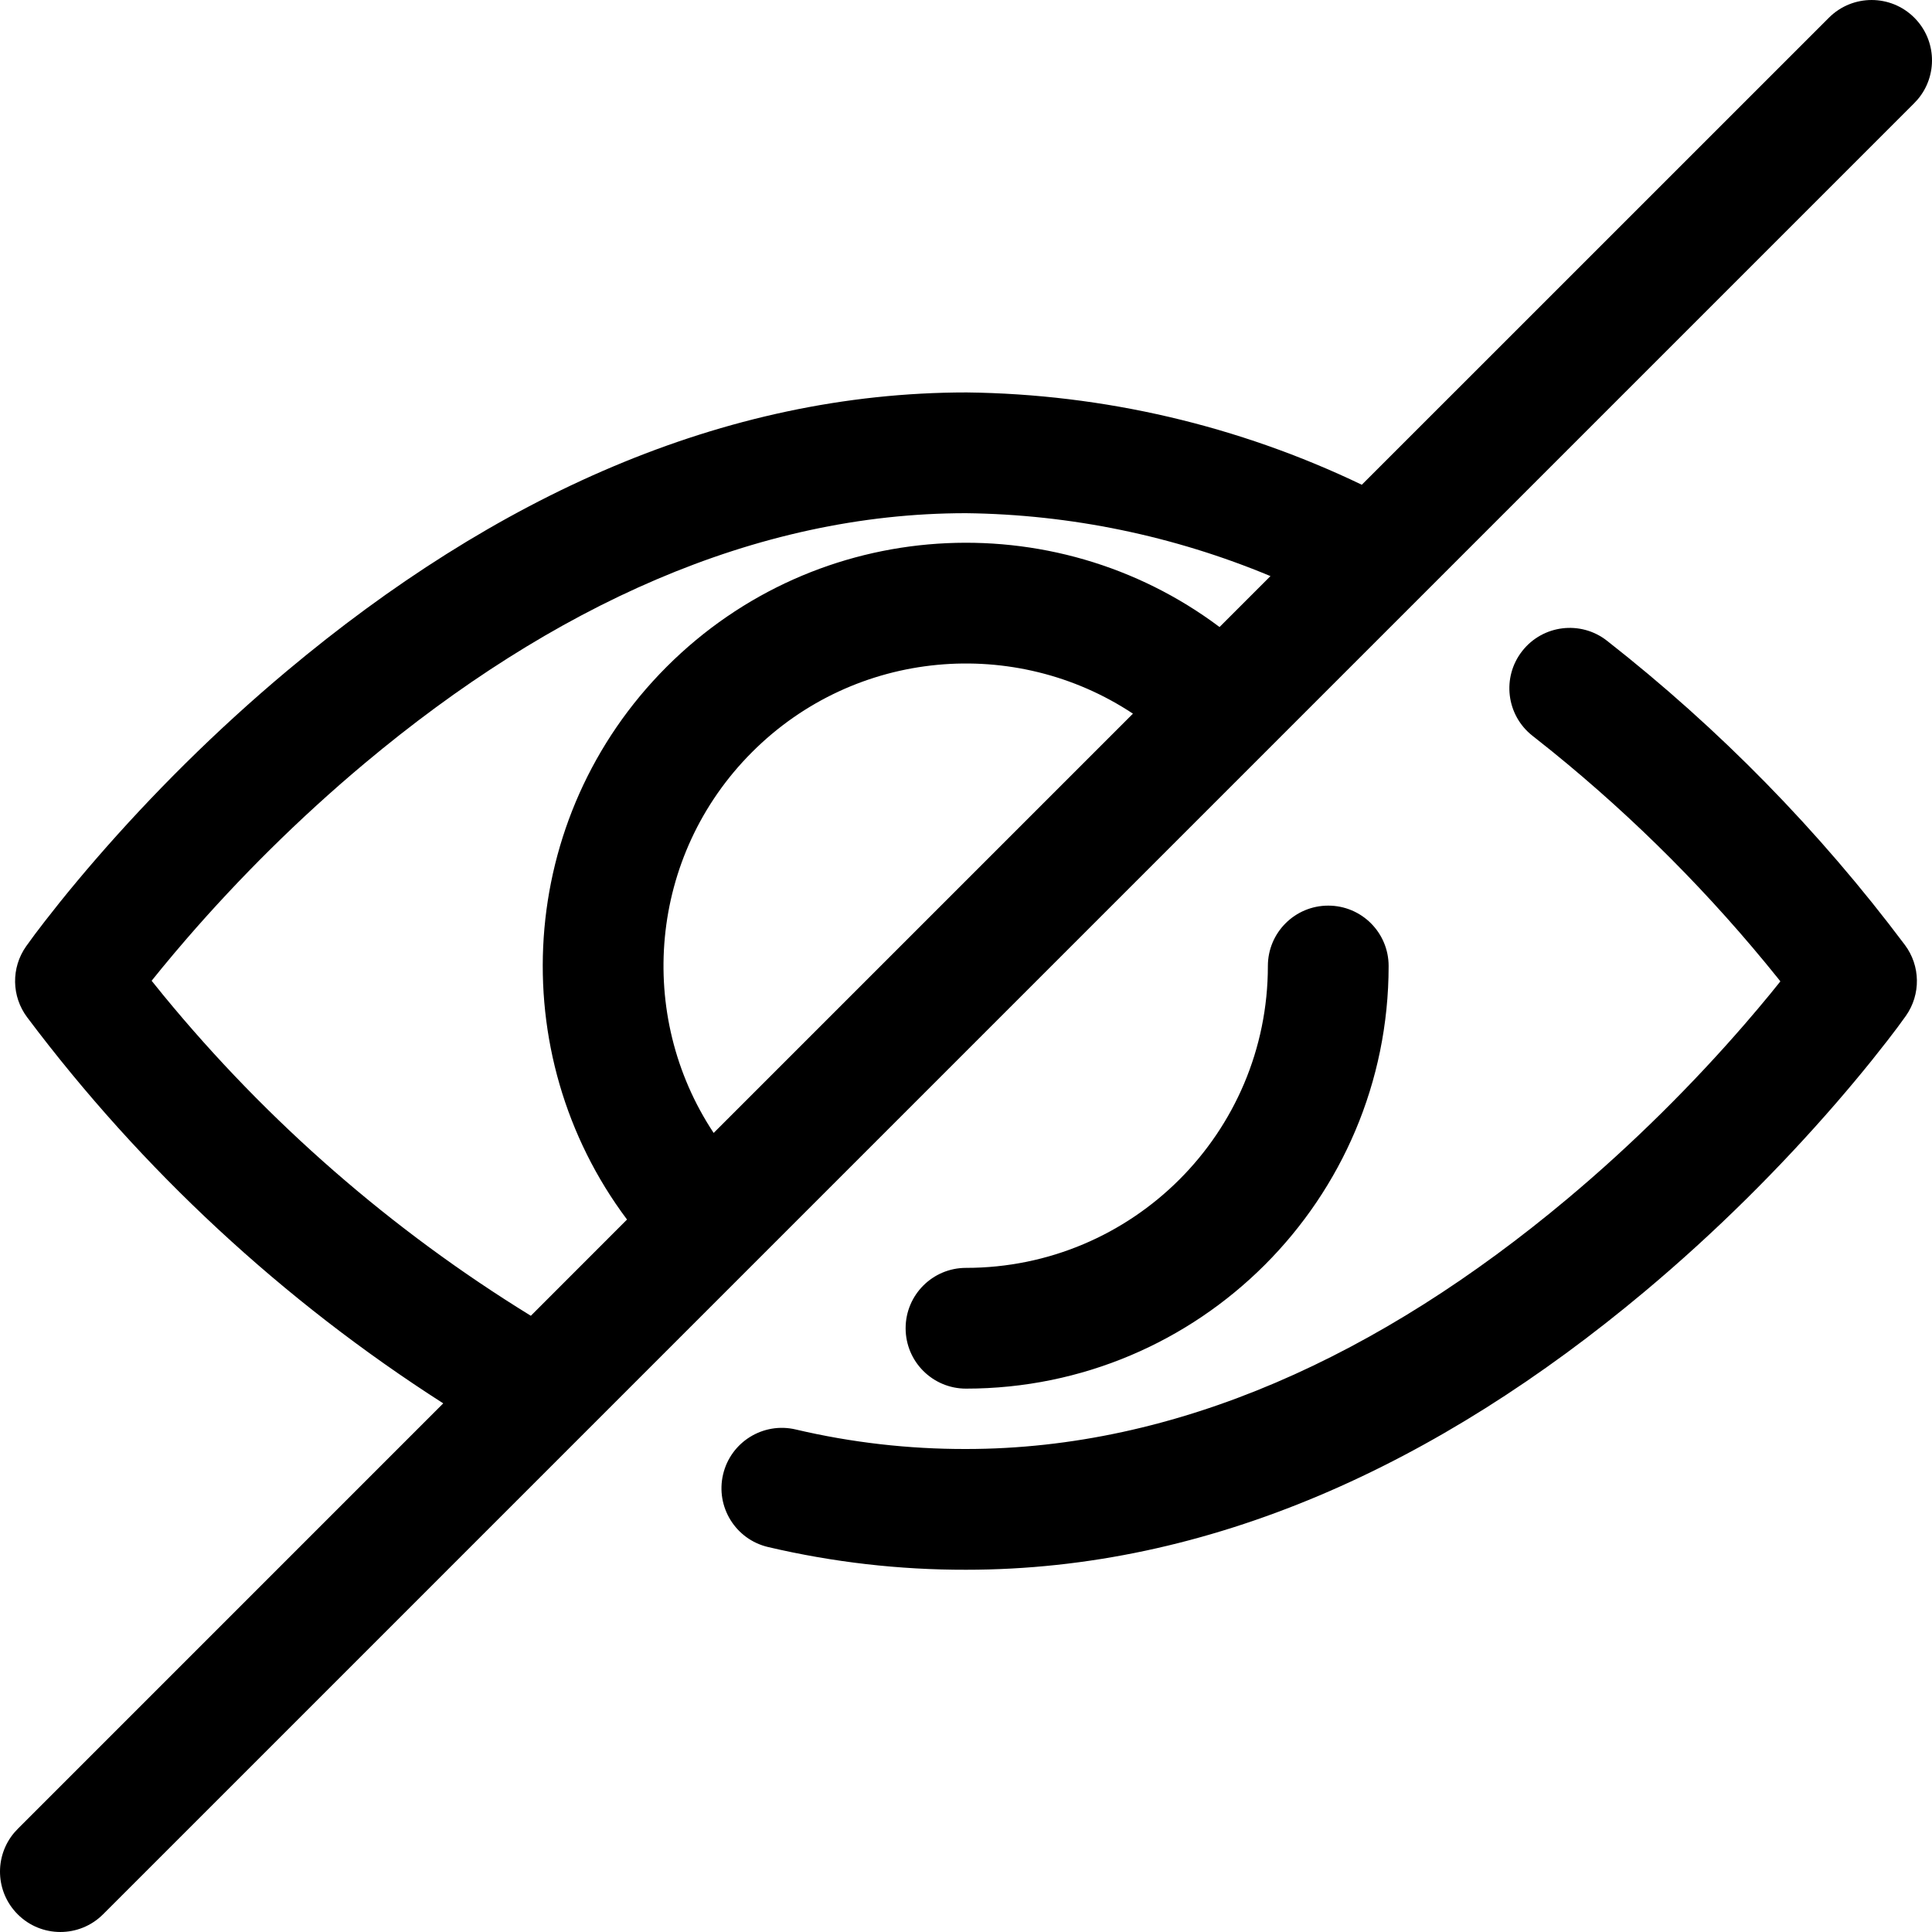 <?xml version="1.0" encoding="UTF-8"?>
<svg width="64px" height="64px" viewBox="0 0 64 64" version="1.1" xmlns="http://www.w3.org/2000/svg" xmlns:xlink="http://www.w3.org/1999/xlink">
    <title>Icon/invisible</title>
    <g id="Icon/invisible" stroke="none" stroke-width="1" fill="none" fill-rule="evenodd">
        <path d="M63.414,0.586 C64.154,1.326 64.193,2.501 63.531,3.287 L63.414,3.414 L3.414,63.414 C2.633,64.195 1.367,64.195 0.586,63.414 C-0.154,62.674 -0.193,61.499 0.469,60.713 L0.586,60.586 L14.683,46.488 C9.368,43.087 4.699,38.758 0.901,33.701 C0.38,33.008 0.365,32.059 0.864,31.35 L1.148,30.96 C1.242,30.835 1.353,30.689 1.48,30.525 L1.992,29.876 C2.352,29.429 2.748,28.954 3.179,28.456 C5.023,26.329 7.143,24.204 9.516,22.217 C16.376,16.473 23.937,13 32.023,13 C36.563,13.053 41.03,14.099 45.112,16.058 L60.586,0.586 C61.367,-0.195 62.633,-0.195 63.414,0.586 Z M53.233,21.225 C56.95,24.136 60.267,27.523 63.1,31.3 C63.62,31.993 63.634,32.941 63.136,33.65 L62.852,34.04 C62.758,34.165 62.647,34.311 62.52,34.475 L62.008,35.124 C61.648,35.571 61.252,36.046 60.821,36.544 C58.977,38.671 56.857,40.796 54.484,42.783 C47.624,48.527 40.063,52 32.005,52 C29.795,52.005 27.593,51.752 25.442,51.247 C24.367,50.994 23.7,49.918 23.953,48.842 C24.206,47.767 25.282,47.1 26.358,47.353 C28.205,47.787 30.097,48.004 32,48 C38.987,48 45.713,44.91 51.916,39.717 C54.115,37.875 56.087,35.899 57.798,33.925 C58.096,33.58 58.376,33.249 58.636,32.932 L58.977,32.509 L58.896,32.406 C56.675,29.64 54.165,27.119 51.408,24.885 L50.767,24.375 C49.897,23.694 49.744,22.436 50.425,21.567 C51.106,20.697 52.364,20.544 53.233,21.225 Z M44,30 C45.105,30 46,30.895 46,32 C46,39.732 39.732,46 32,46 C30.895,46 30,45.105 30,44 C30,42.895 30.895,42 32,42 C37.523,42 42,37.523 42,32 C42,30.895 42.895,30 44,30 Z M32,17 C25.013,17 18.287,20.09 12.084,25.283 C9.885,27.125 7.913,29.101 6.202,31.075 C5.904,31.42 5.624,31.751 5.364,32.068 L5.023,32.489 L5.418,32.977 C8.857,37.162 12.968,40.748 17.585,43.587 L20.771,40.399 C16.652,34.907 17.091,27.081 22.086,22.086 C27.081,17.091 34.907,16.652 40.399,20.771 L42.086,19.084 C38.89,17.751 35.462,17.041 32,17 Z M24.914,24.914 C21.485,28.343 21.061,33.639 23.641,37.53 L37.53,23.641 C33.639,21.061 28.343,21.485 24.914,24.914 Z" id="Combined-Shape" fill="#000000"></path>
    </g>
</svg>